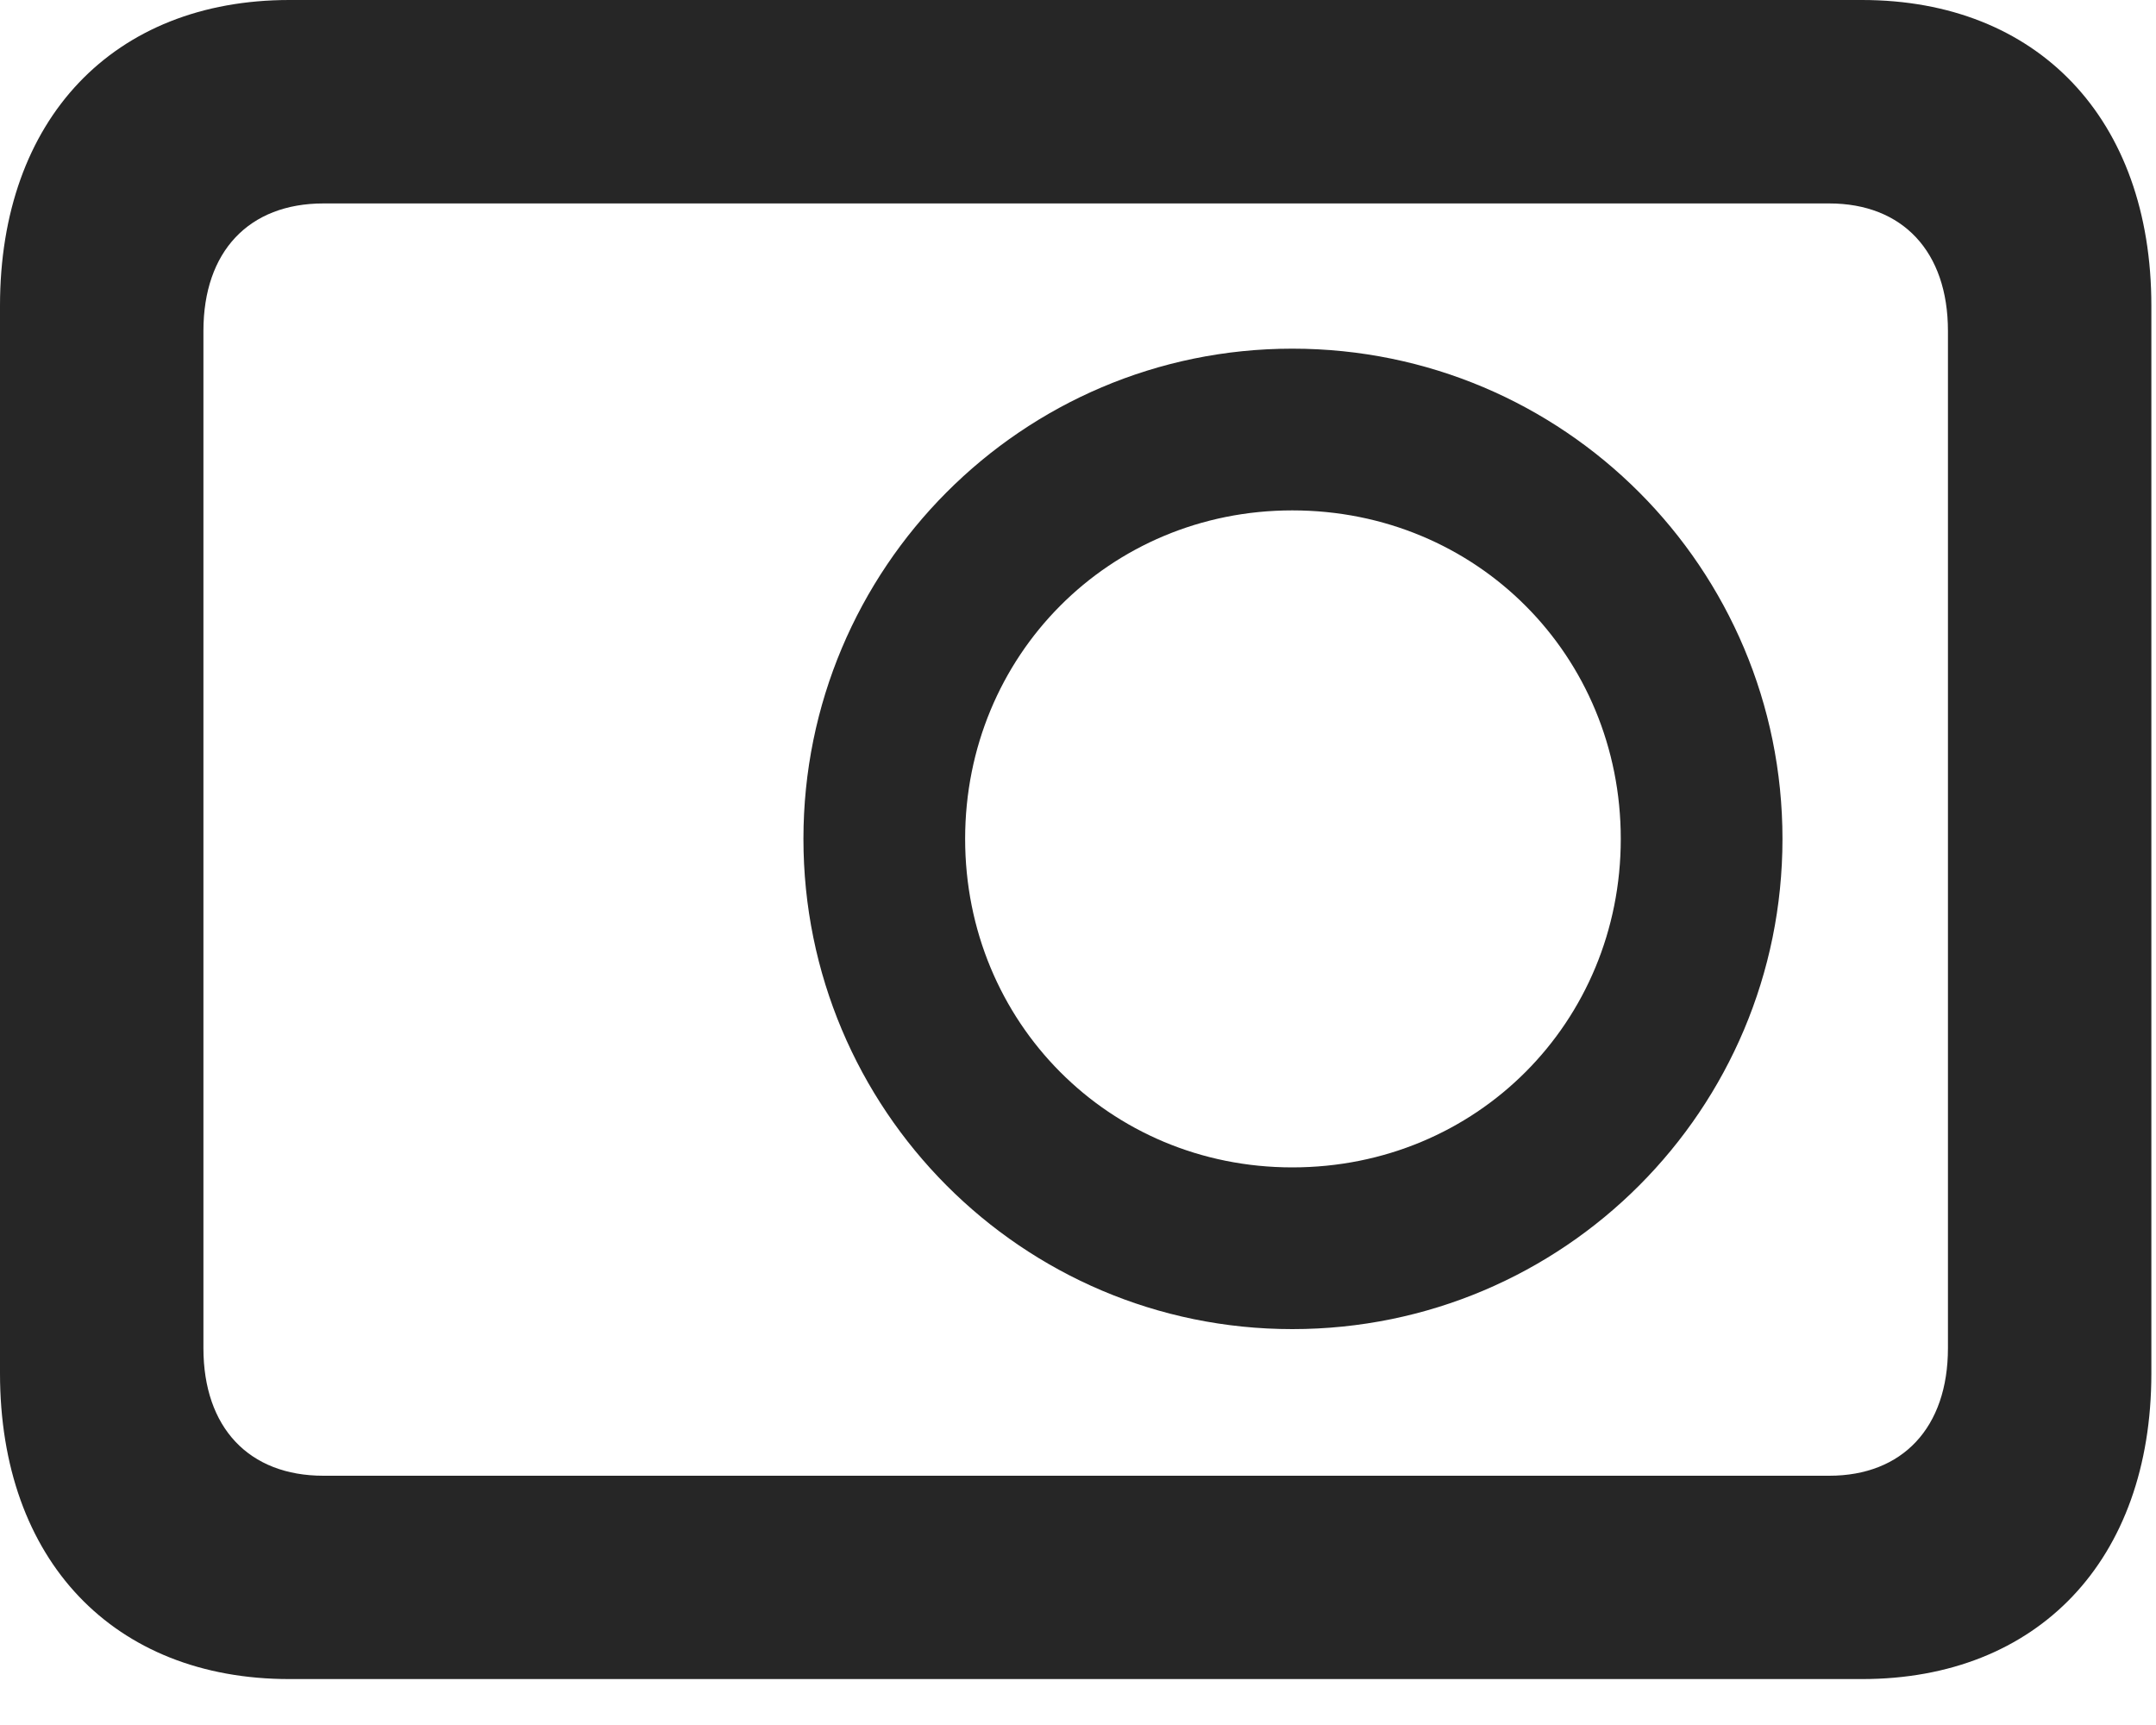 <svg width="20" height="16" viewBox="0 0 20 16" fill="none" xmlns="http://www.w3.org/2000/svg">
<path d="M0 12.738C0 14.473 1.055 15.574 2.684 15.574H17.273C18.902 15.574 19.957 14.473 19.957 12.738V2.836C19.957 1.102 18.902 0 17.273 0H2.684C1.055 0 0 1.102 0 2.836V12.738ZM1.887 12.504V3.07C1.887 2.332 2.309 1.887 3 1.887H16.969C17.648 1.887 18.07 2.332 18.07 3.07V12.504C18.07 13.242 17.648 13.688 16.969 13.688H3C2.309 13.688 1.887 13.242 1.887 12.504ZM11.988 12.328C14.508 12.328 16.535 10.289 16.535 7.781C16.535 5.273 14.508 3.234 11.988 3.234C9.48 3.234 7.453 5.273 7.453 7.781C7.453 10.289 9.48 12.328 11.988 12.328ZM11.988 10.828C10.289 10.828 8.953 9.48 8.953 7.781C8.953 6.082 10.289 4.734 11.988 4.734C13.699 4.734 15.035 6.082 15.035 7.781C15.035 9.48 13.699 10.828 11.988 10.828Z" fill="black" fill-opacity="0.85"/>
</svg>
